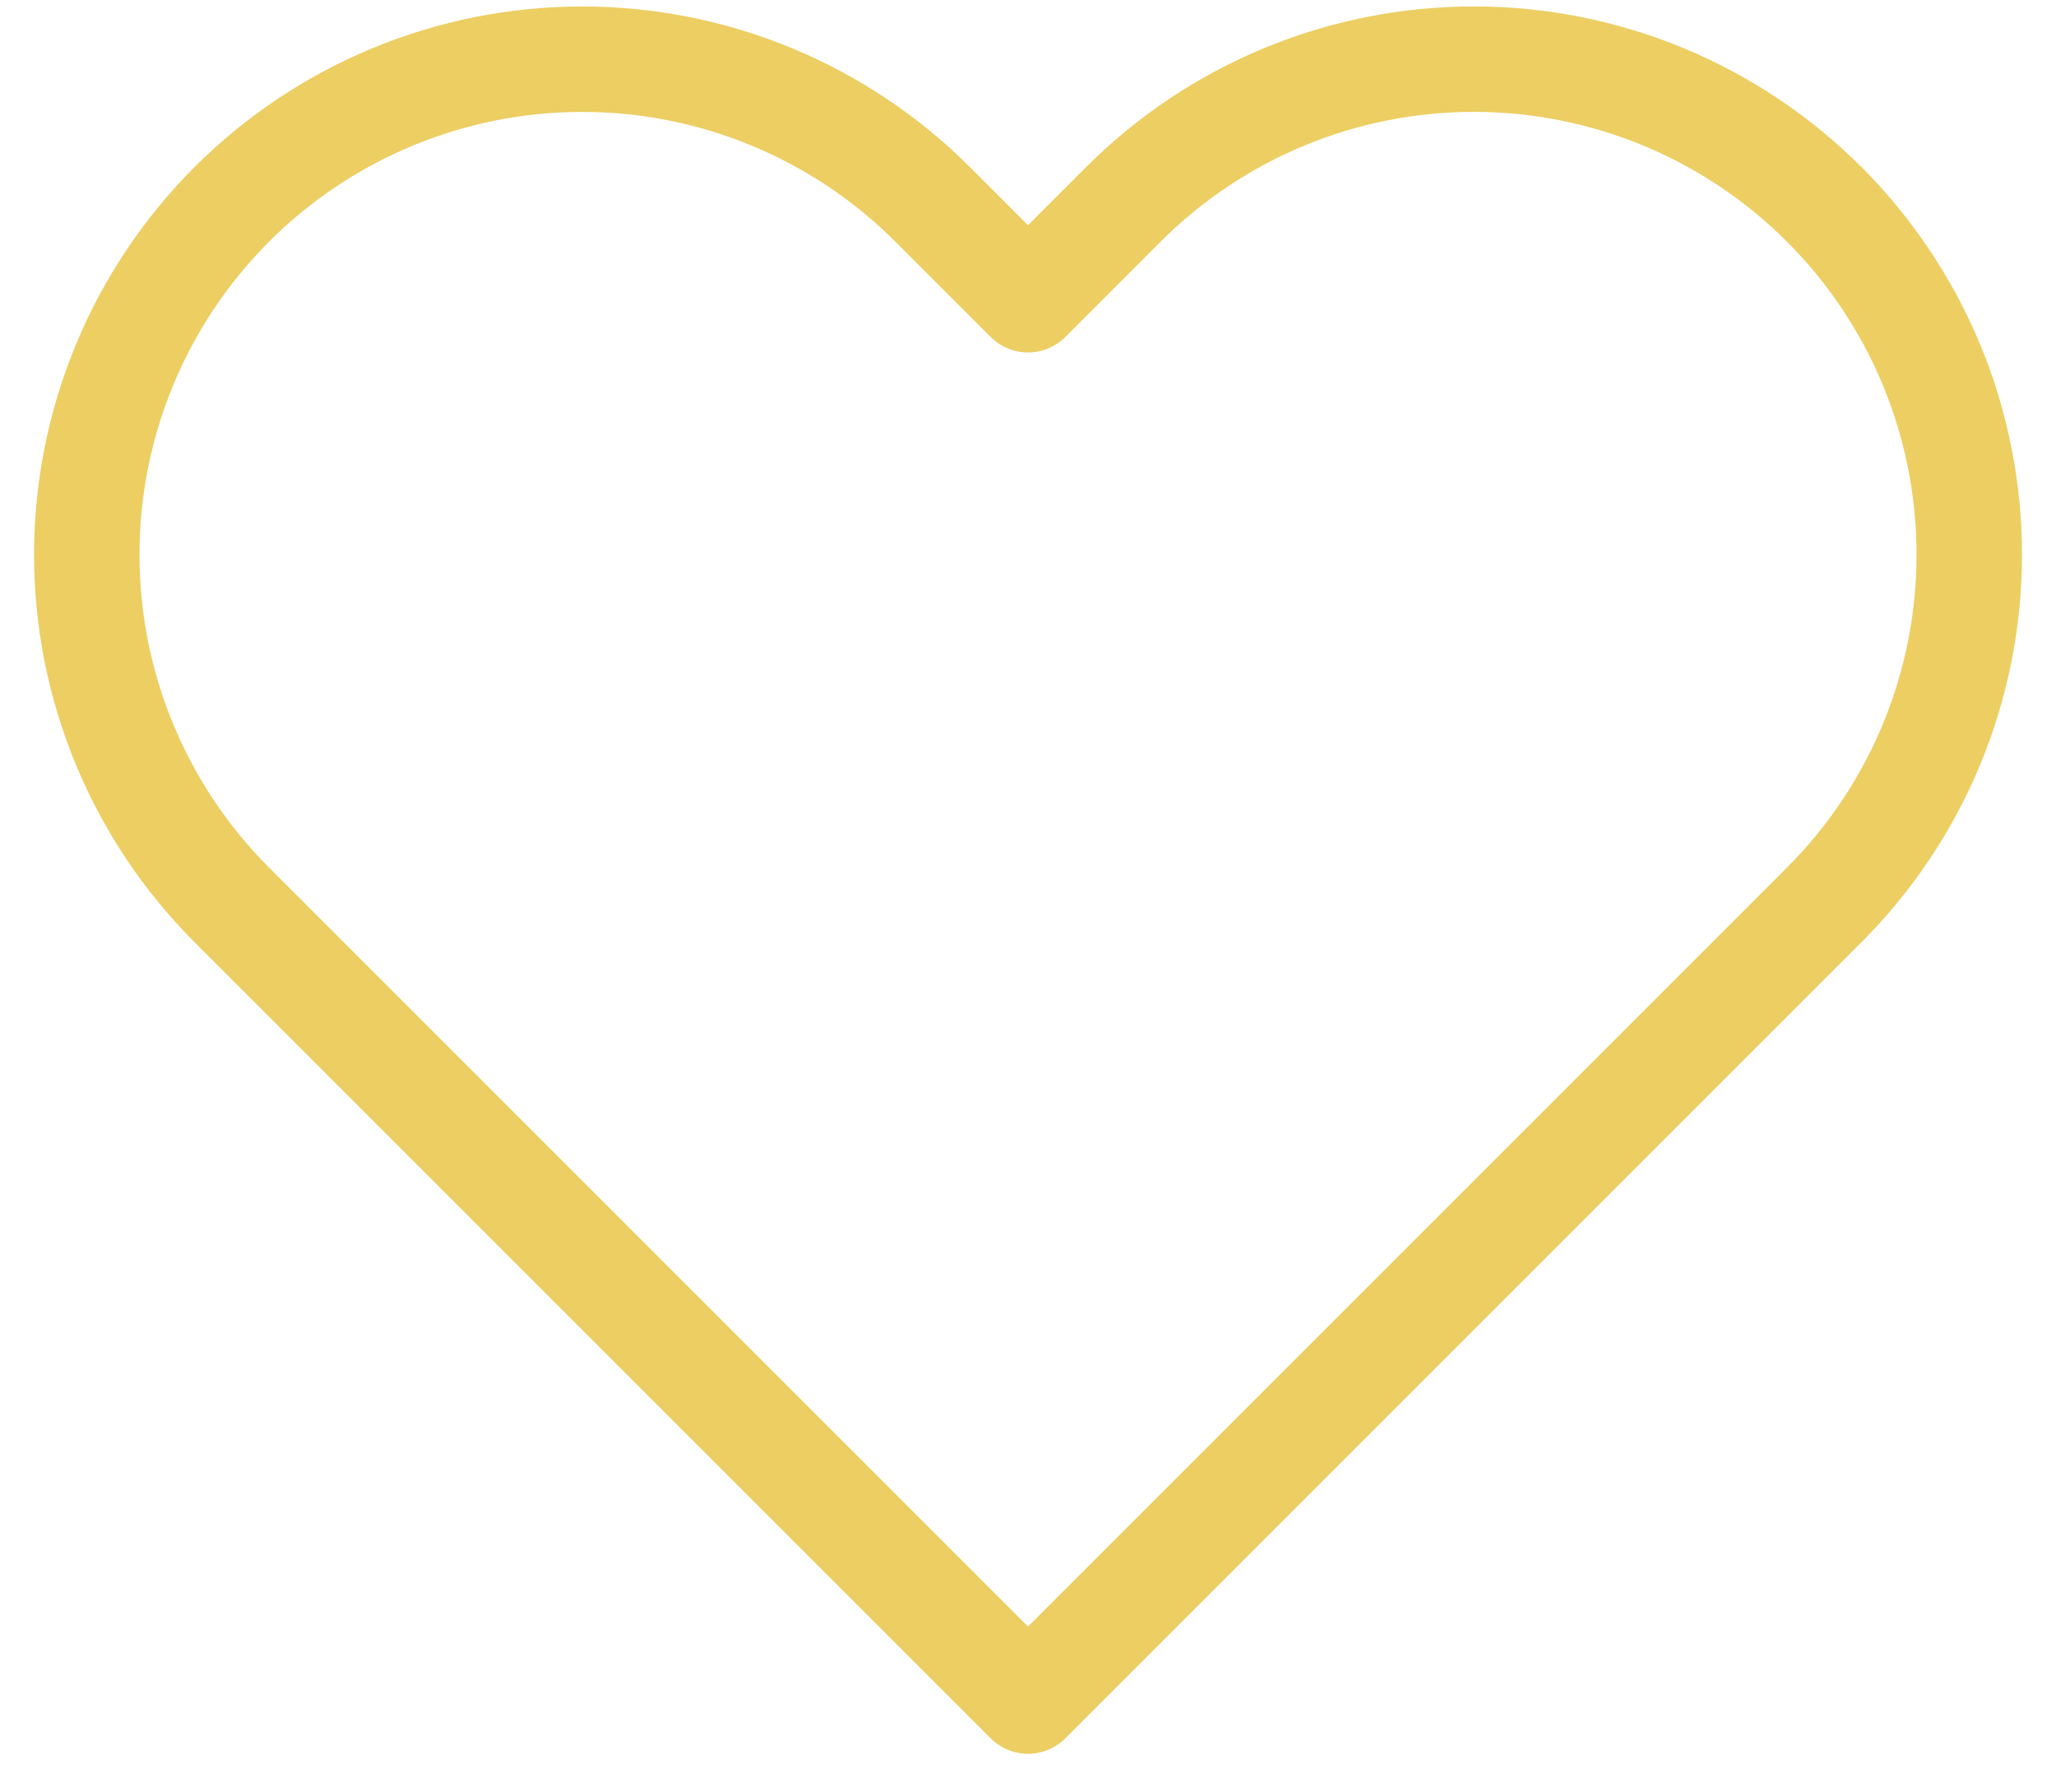 <svg width="39" height="34" viewBox="0 0 39 34" fill="none" xmlns="http://www.w3.org/2000/svg">
<path d="M34.602 3.875C33.729 3.002 32.693 2.31 31.553 1.837C30.413 1.365 29.191 1.122 27.956 1.122C26.722 1.122 25.5 1.365 24.36 1.837C23.219 2.31 22.183 3.002 21.311 3.875L19.5 5.686L17.689 3.875C15.927 2.113 13.536 1.123 11.044 1.123C8.551 1.123 6.161 2.113 4.398 3.875C2.636 5.638 1.646 8.028 1.646 10.521C1.646 13.013 2.636 15.404 4.398 17.166L6.209 18.977L19.5 32.268L32.791 18.977L34.602 17.166C35.475 16.294 36.167 15.258 36.64 14.117C37.112 12.977 37.355 11.755 37.355 10.521C37.355 9.287 37.112 8.064 36.64 6.924C36.167 5.784 35.475 4.748 34.602 3.875V3.875Z" stroke="#ECCE63" stroke-width="2" stroke-linecap="round" stroke-linejoin="round"/>
</svg>
